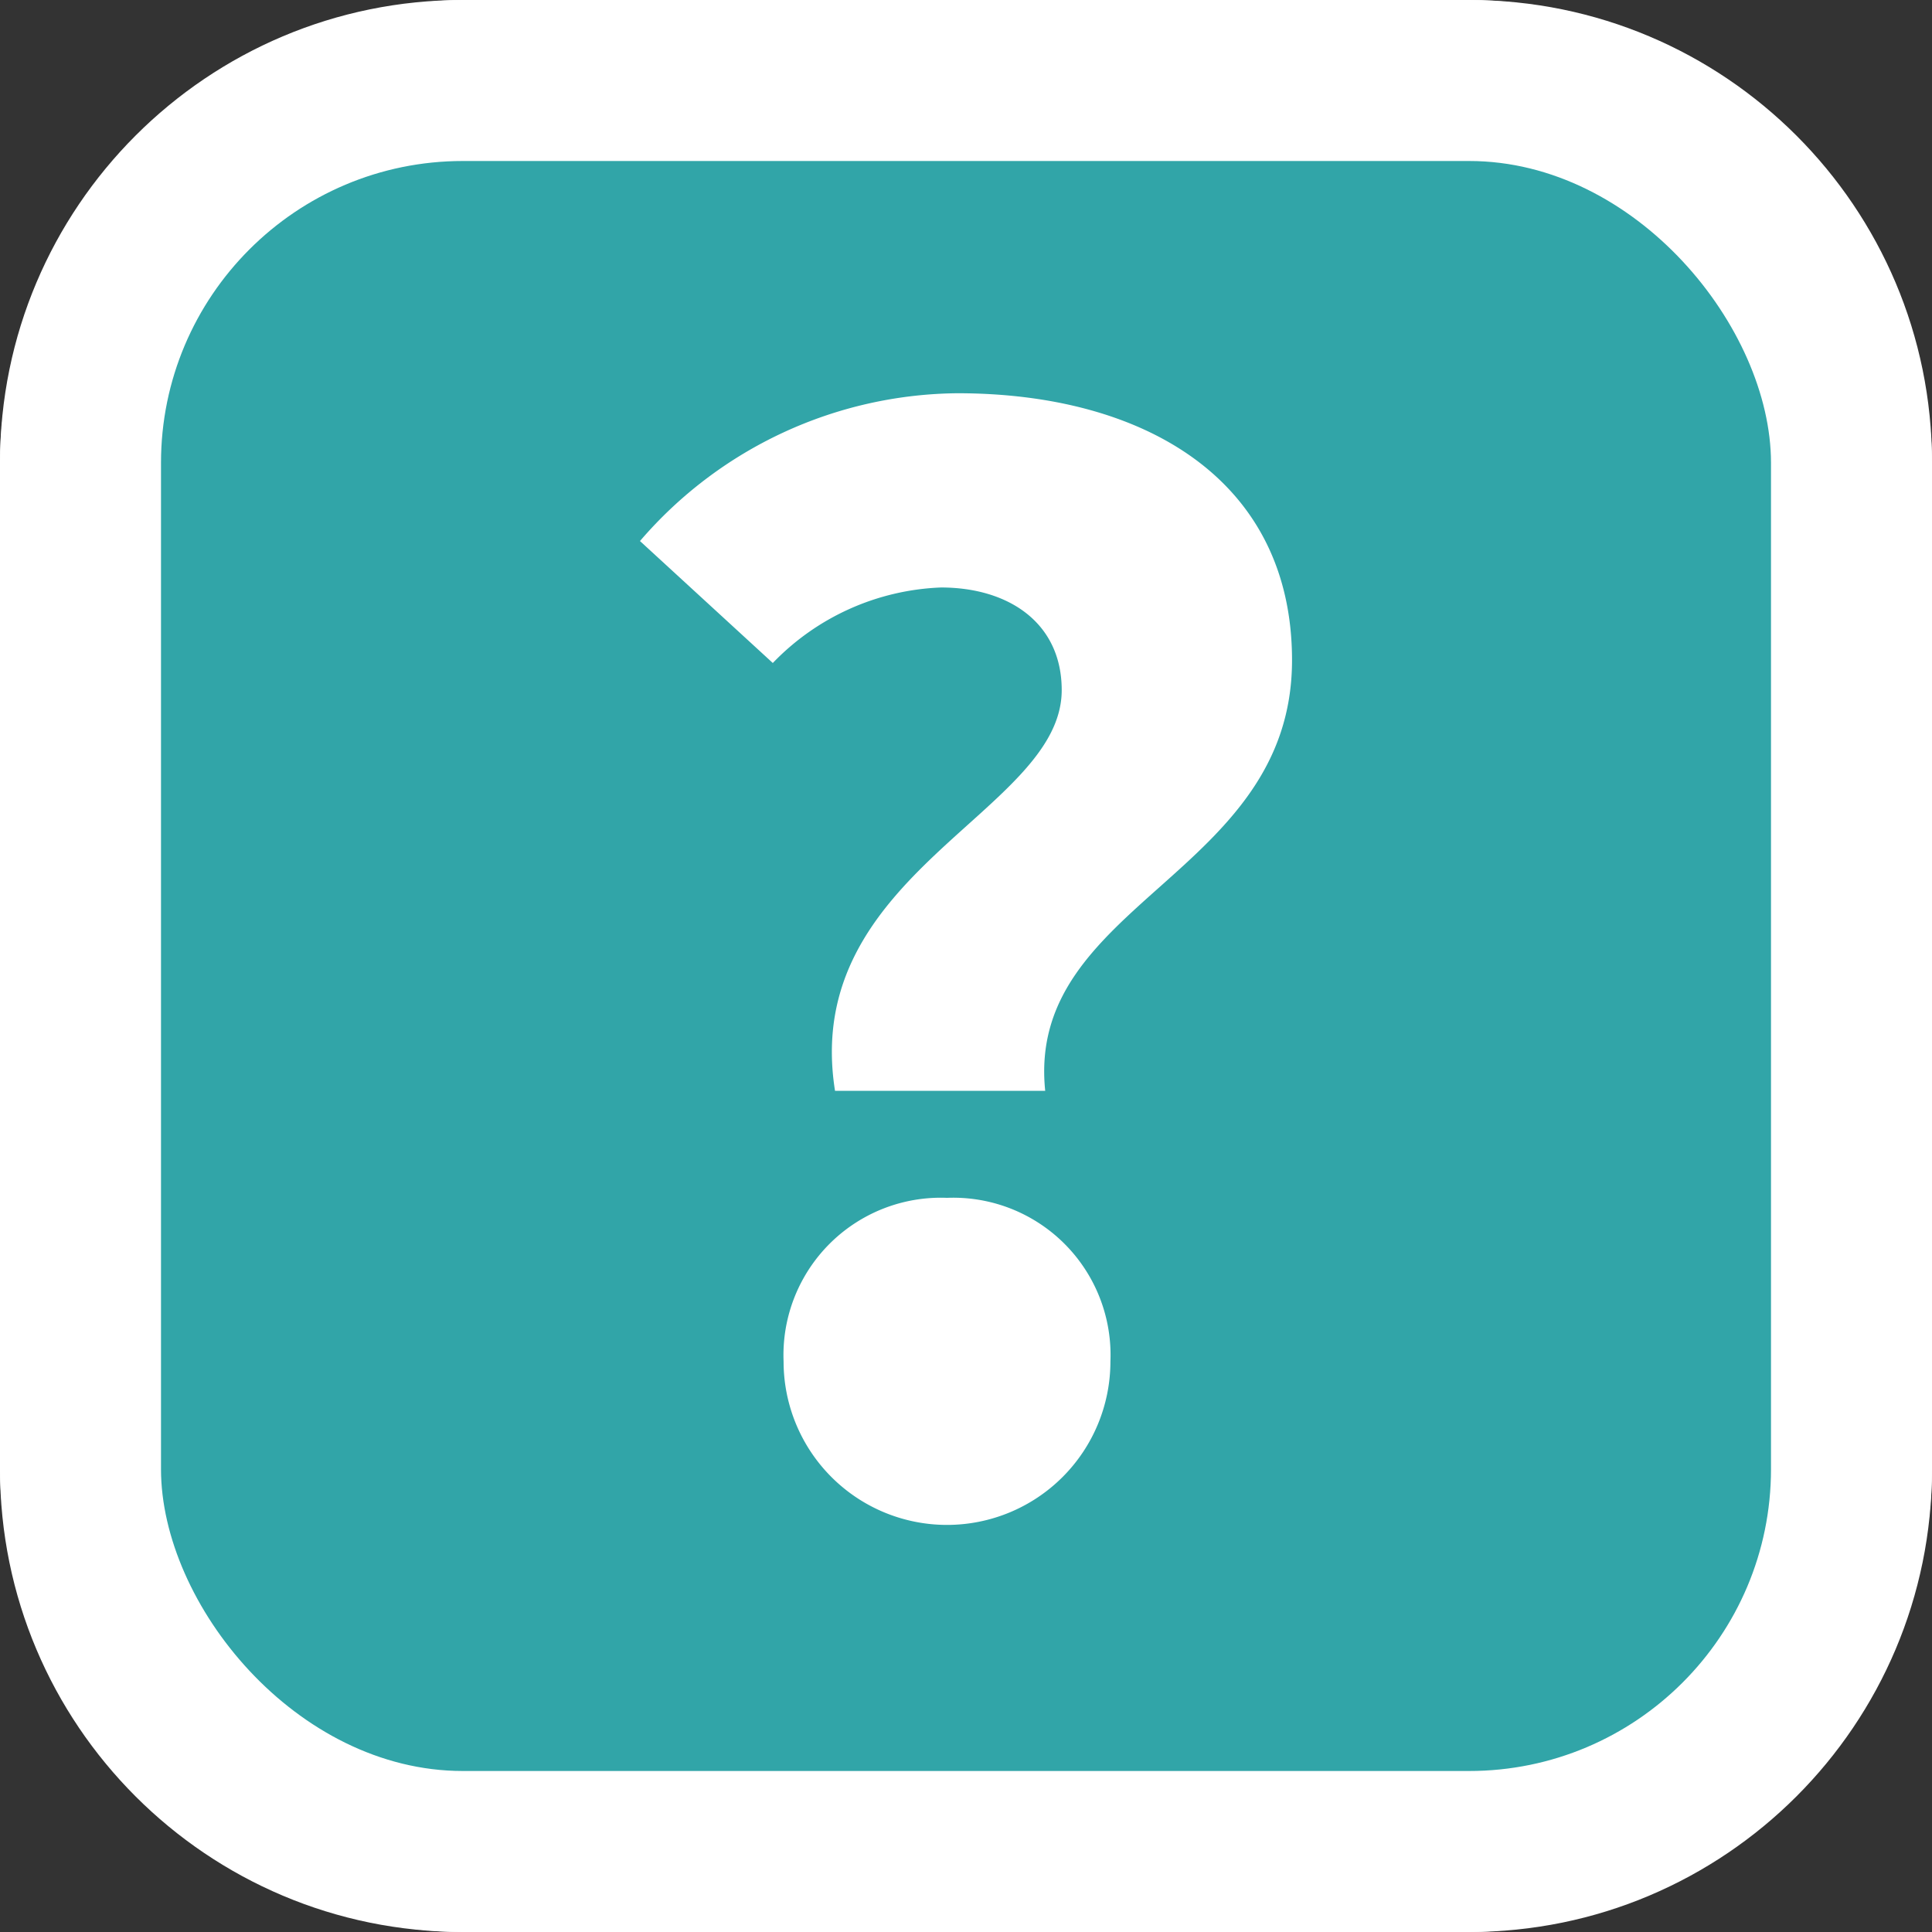 <svg xmlns="http://www.w3.org/2000/svg" viewBox="0 0 24 24"><rect x="0" y="0" width="24" height="24" fill="#333333" stroke="none"/><defs><style>.cls-1{fill:#fff;}.cls-2{fill:#31a5a8;}</style></defs><g id="Ebene_2" data-name="Ebene 2"><g id="Rand_weiß" data-name="Rand weiß"><rect class="cls-1" width="24" height="24" rx="5.75"/><rect class="cls-1" width="24" height="24" rx="5.75" transform="translate(24) rotate(90)"/></g><g id="Flächen_aktiv" data-name="Flächen aktiv"><rect class="cls-2" x="2" y="2" width="20" height="20" rx="3.75"/></g><g id="Symbole_weiß" data-name="Symbole weiß"><path class="cls-1" d="M13.189,8.573c0-.832-.655-1.275-1.5-1.275A3.06,3.06,0,0,0,9.6,8.236L7.95,6.721a5.259,5.259,0,0,1,3.943-1.836c2.326,0,4.157,1.078,4.157,3.316,0,2.674-3.309,3.008-3.066,5.35H10.373C9.943,10.842,13.189,10.088,13.189,8.573Zm-3.455,8.34a1.955,1.955,0,0,1,2.03-2.033,1.954,1.954,0,0,1,2.03,2.033,2.03,2.03,0,1,1-4.06,0Z"/></g></g></svg>